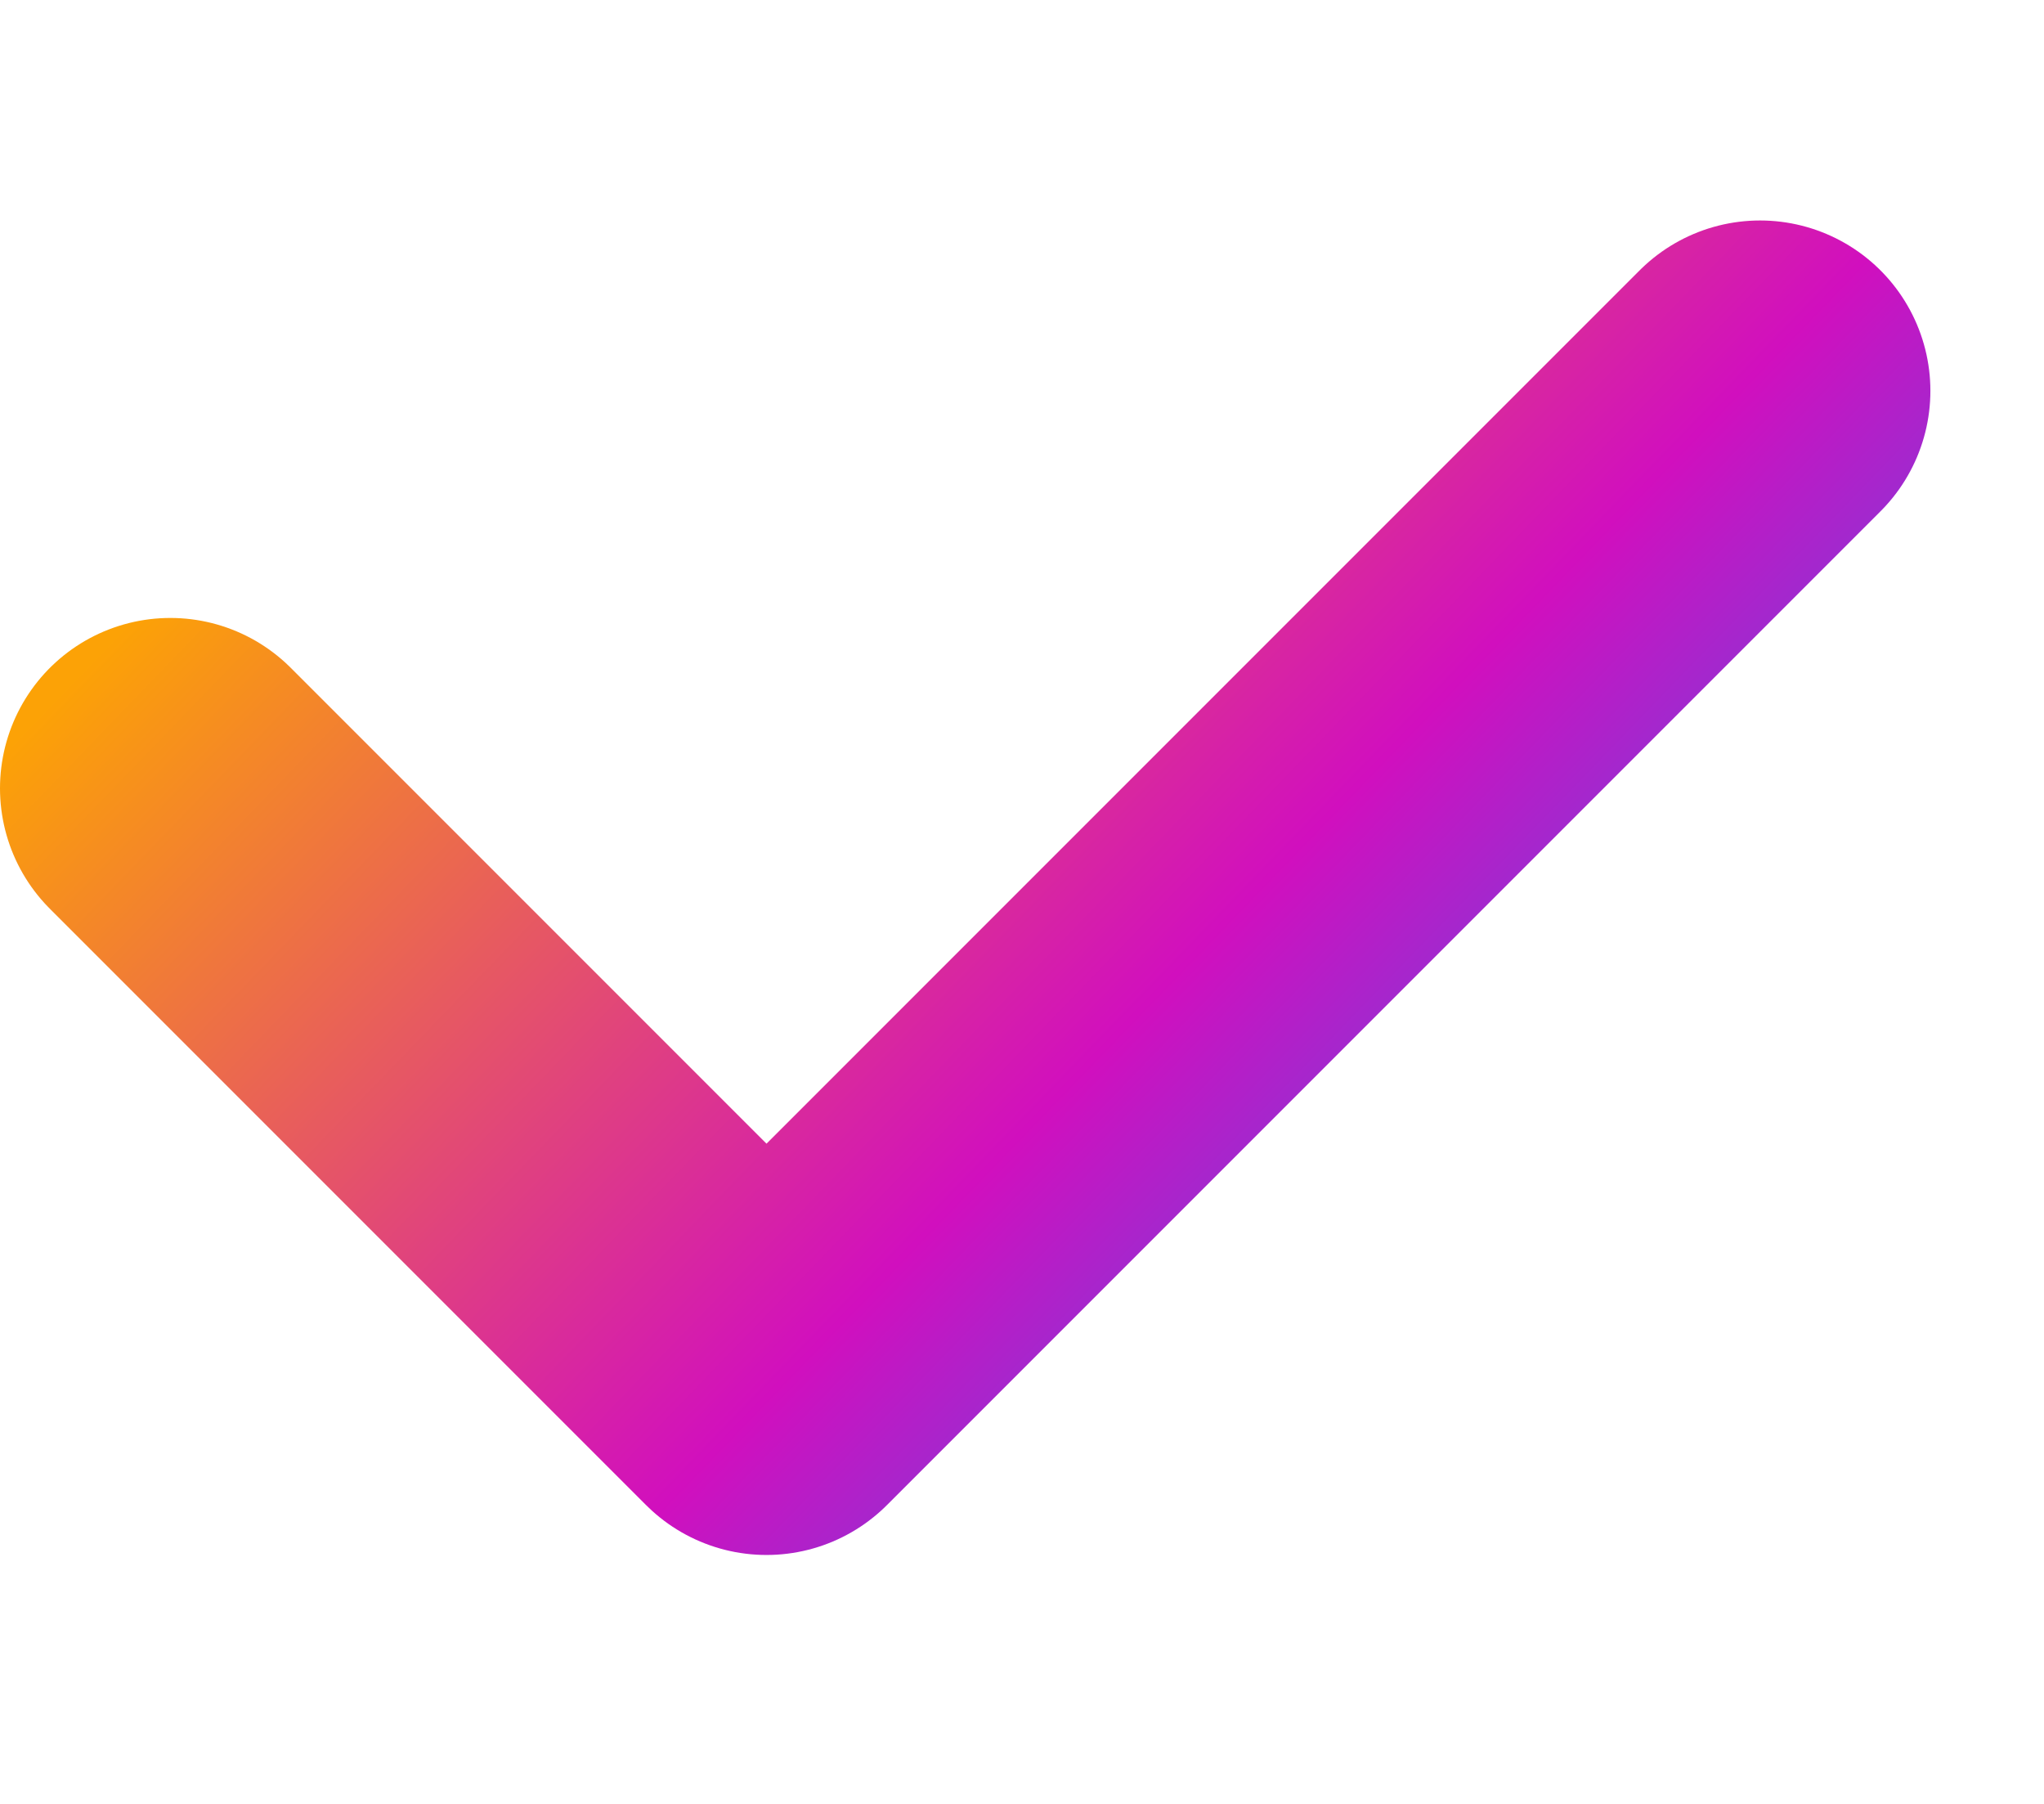<svg width="17" height="15" viewBox="0 0 12 8" fill="none" xmlns="http://www.w3.org/2000/svg">
<path d="M10.333 1L4.5 6.833L1 3.333" stroke="url(#paint0_linear_1314_4385)" stroke-width="2" stroke-linecap="round" stroke-linejoin="round"/>
<defs>
<linearGradient id="paint0_linear_1314_4385" x1="1.547" y1="1.524" x2="8.084" y2="7.831" gradientUnits="userSpaceOnUse">
<stop stop-color="#FCA206"/>
<stop offset="0.646" stop-color="#D10FBE"/>
<stop offset="1" stop-color="#465AED"/>
</linearGradient>
</defs>
</svg>
